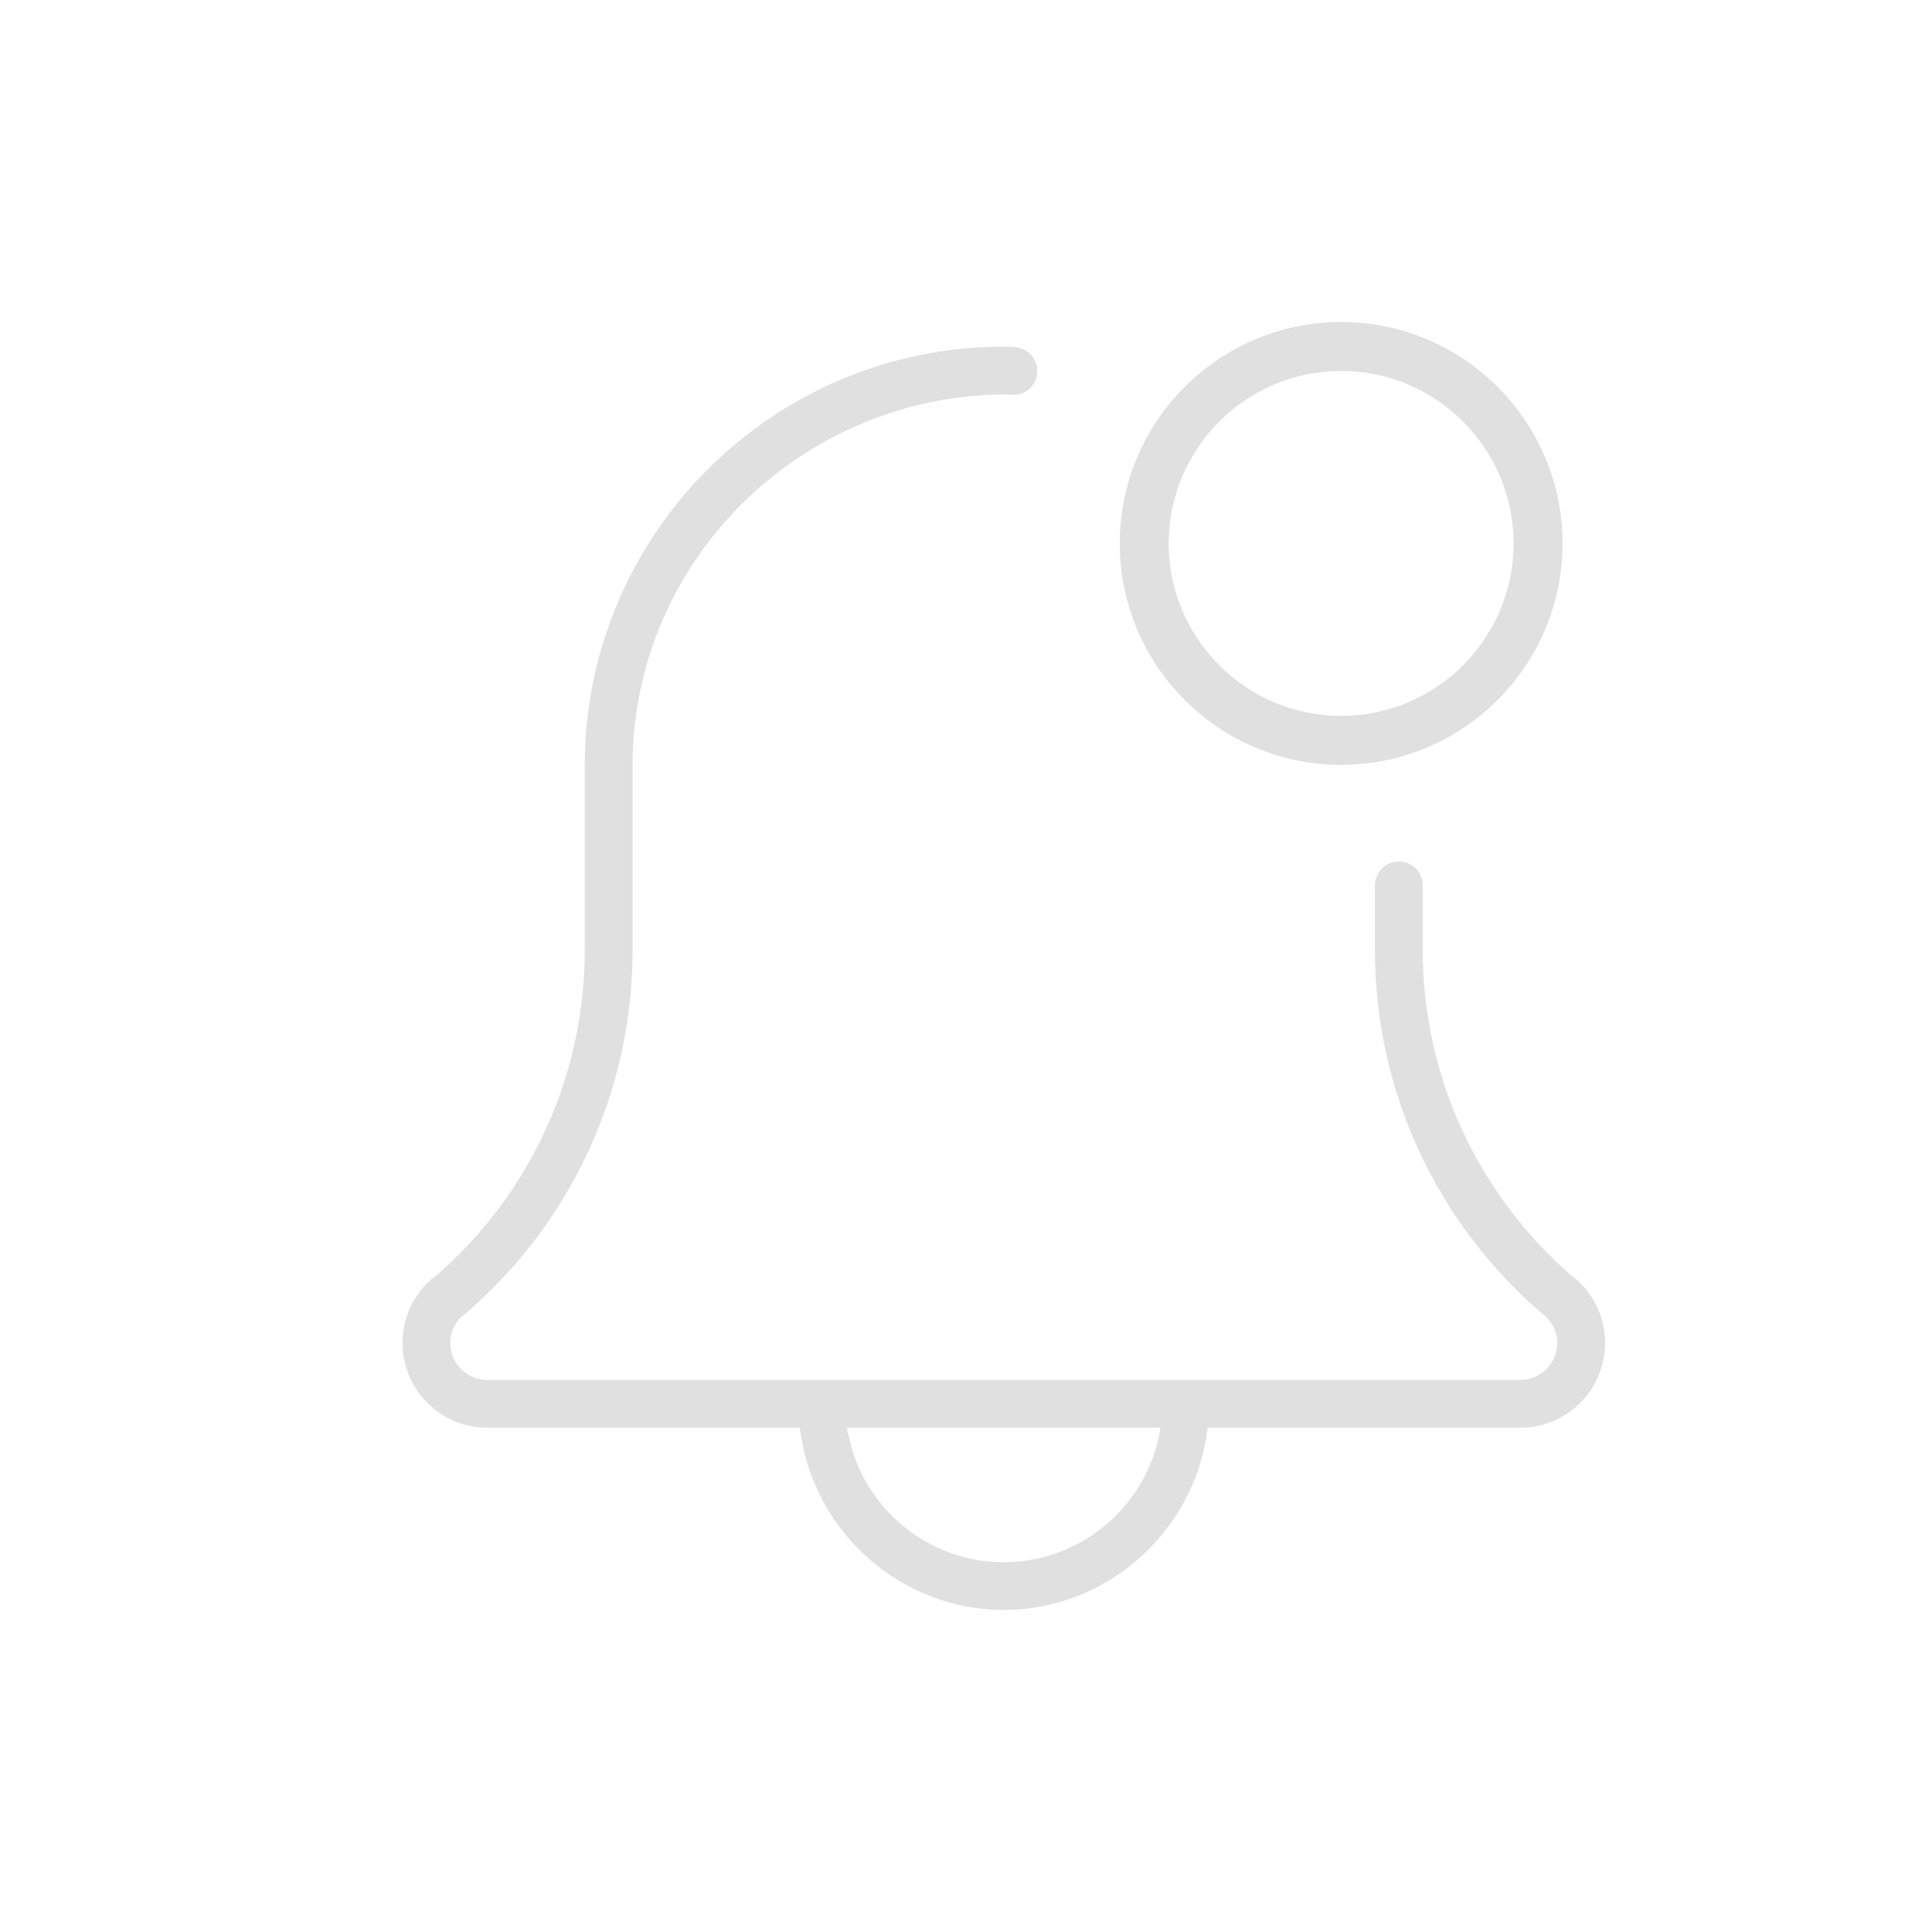 <svg width="24" height="24" viewBox="0 0 24 24" fill="none" xmlns="http://www.w3.org/2000/svg">
<path d="M19.57 15.884C19.558 15.873 19.546 15.864 19.533 15.857C18.347 14.829 17.674 13.356 17.674 11.806V10.998C17.674 10.834 17.541 10.701 17.377 10.701C17.213 10.701 17.08 10.834 17.08 10.998V11.806C17.08 13.55 17.845 15.202 19.177 16.335C19.186 16.342 19.195 16.35 19.205 16.356C19.301 16.453 19.345 16.565 19.345 16.683C19.345 16.936 19.14 17.142 18.887 17.142H6.051C5.799 17.142 5.593 16.936 5.593 16.683C5.593 16.567 5.637 16.455 5.717 16.37L5.734 16.356C5.744 16.35 5.753 16.342 5.762 16.335C7.094 15.202 7.858 13.551 7.858 11.806V9.51C7.858 6.968 9.948 4.899 12.517 4.899C12.551 4.905 12.571 4.906 12.59 4.906C12.732 4.906 12.854 4.806 12.881 4.667C12.912 4.506 12.808 4.35 12.648 4.318C12.604 4.31 12.546 4.306 12.469 4.306C9.599 4.306 7.264 6.64 7.264 9.51V11.806C7.264 13.355 6.592 14.828 5.418 15.847C5.393 15.863 5.379 15.873 5.367 15.883C5.133 16.084 5 16.375 5 16.683C5 17.263 5.472 17.735 6.052 17.735H9.935L9.945 17.804C10.126 19.056 11.211 20 12.469 20C13.727 20 14.812 19.056 14.993 17.804L15.004 17.735H18.887C19.467 17.735 19.939 17.263 19.939 16.683C19.939 16.375 19.805 16.084 19.57 15.884ZM14.398 17.832C14.212 18.744 13.401 19.407 12.469 19.407C11.538 19.407 10.727 18.744 10.541 17.832L10.521 17.735H14.417L14.398 17.832Z" fill="#E0E0E0"/>
<path d="M16.66 9.501C18.177 9.501 19.411 8.267 19.411 6.751C19.411 5.234 18.177 4 16.66 4C15.143 4 13.91 5.234 13.91 6.751C13.91 8.267 15.143 9.501 16.66 9.501ZM16.66 4.608C17.841 4.608 18.802 5.569 18.802 6.751C18.802 7.932 17.841 8.893 16.66 8.893C15.479 8.893 14.518 7.932 14.518 6.751C14.518 5.57 15.479 4.608 16.66 4.608Z" fill="#E0E0E0"/>
</svg>
